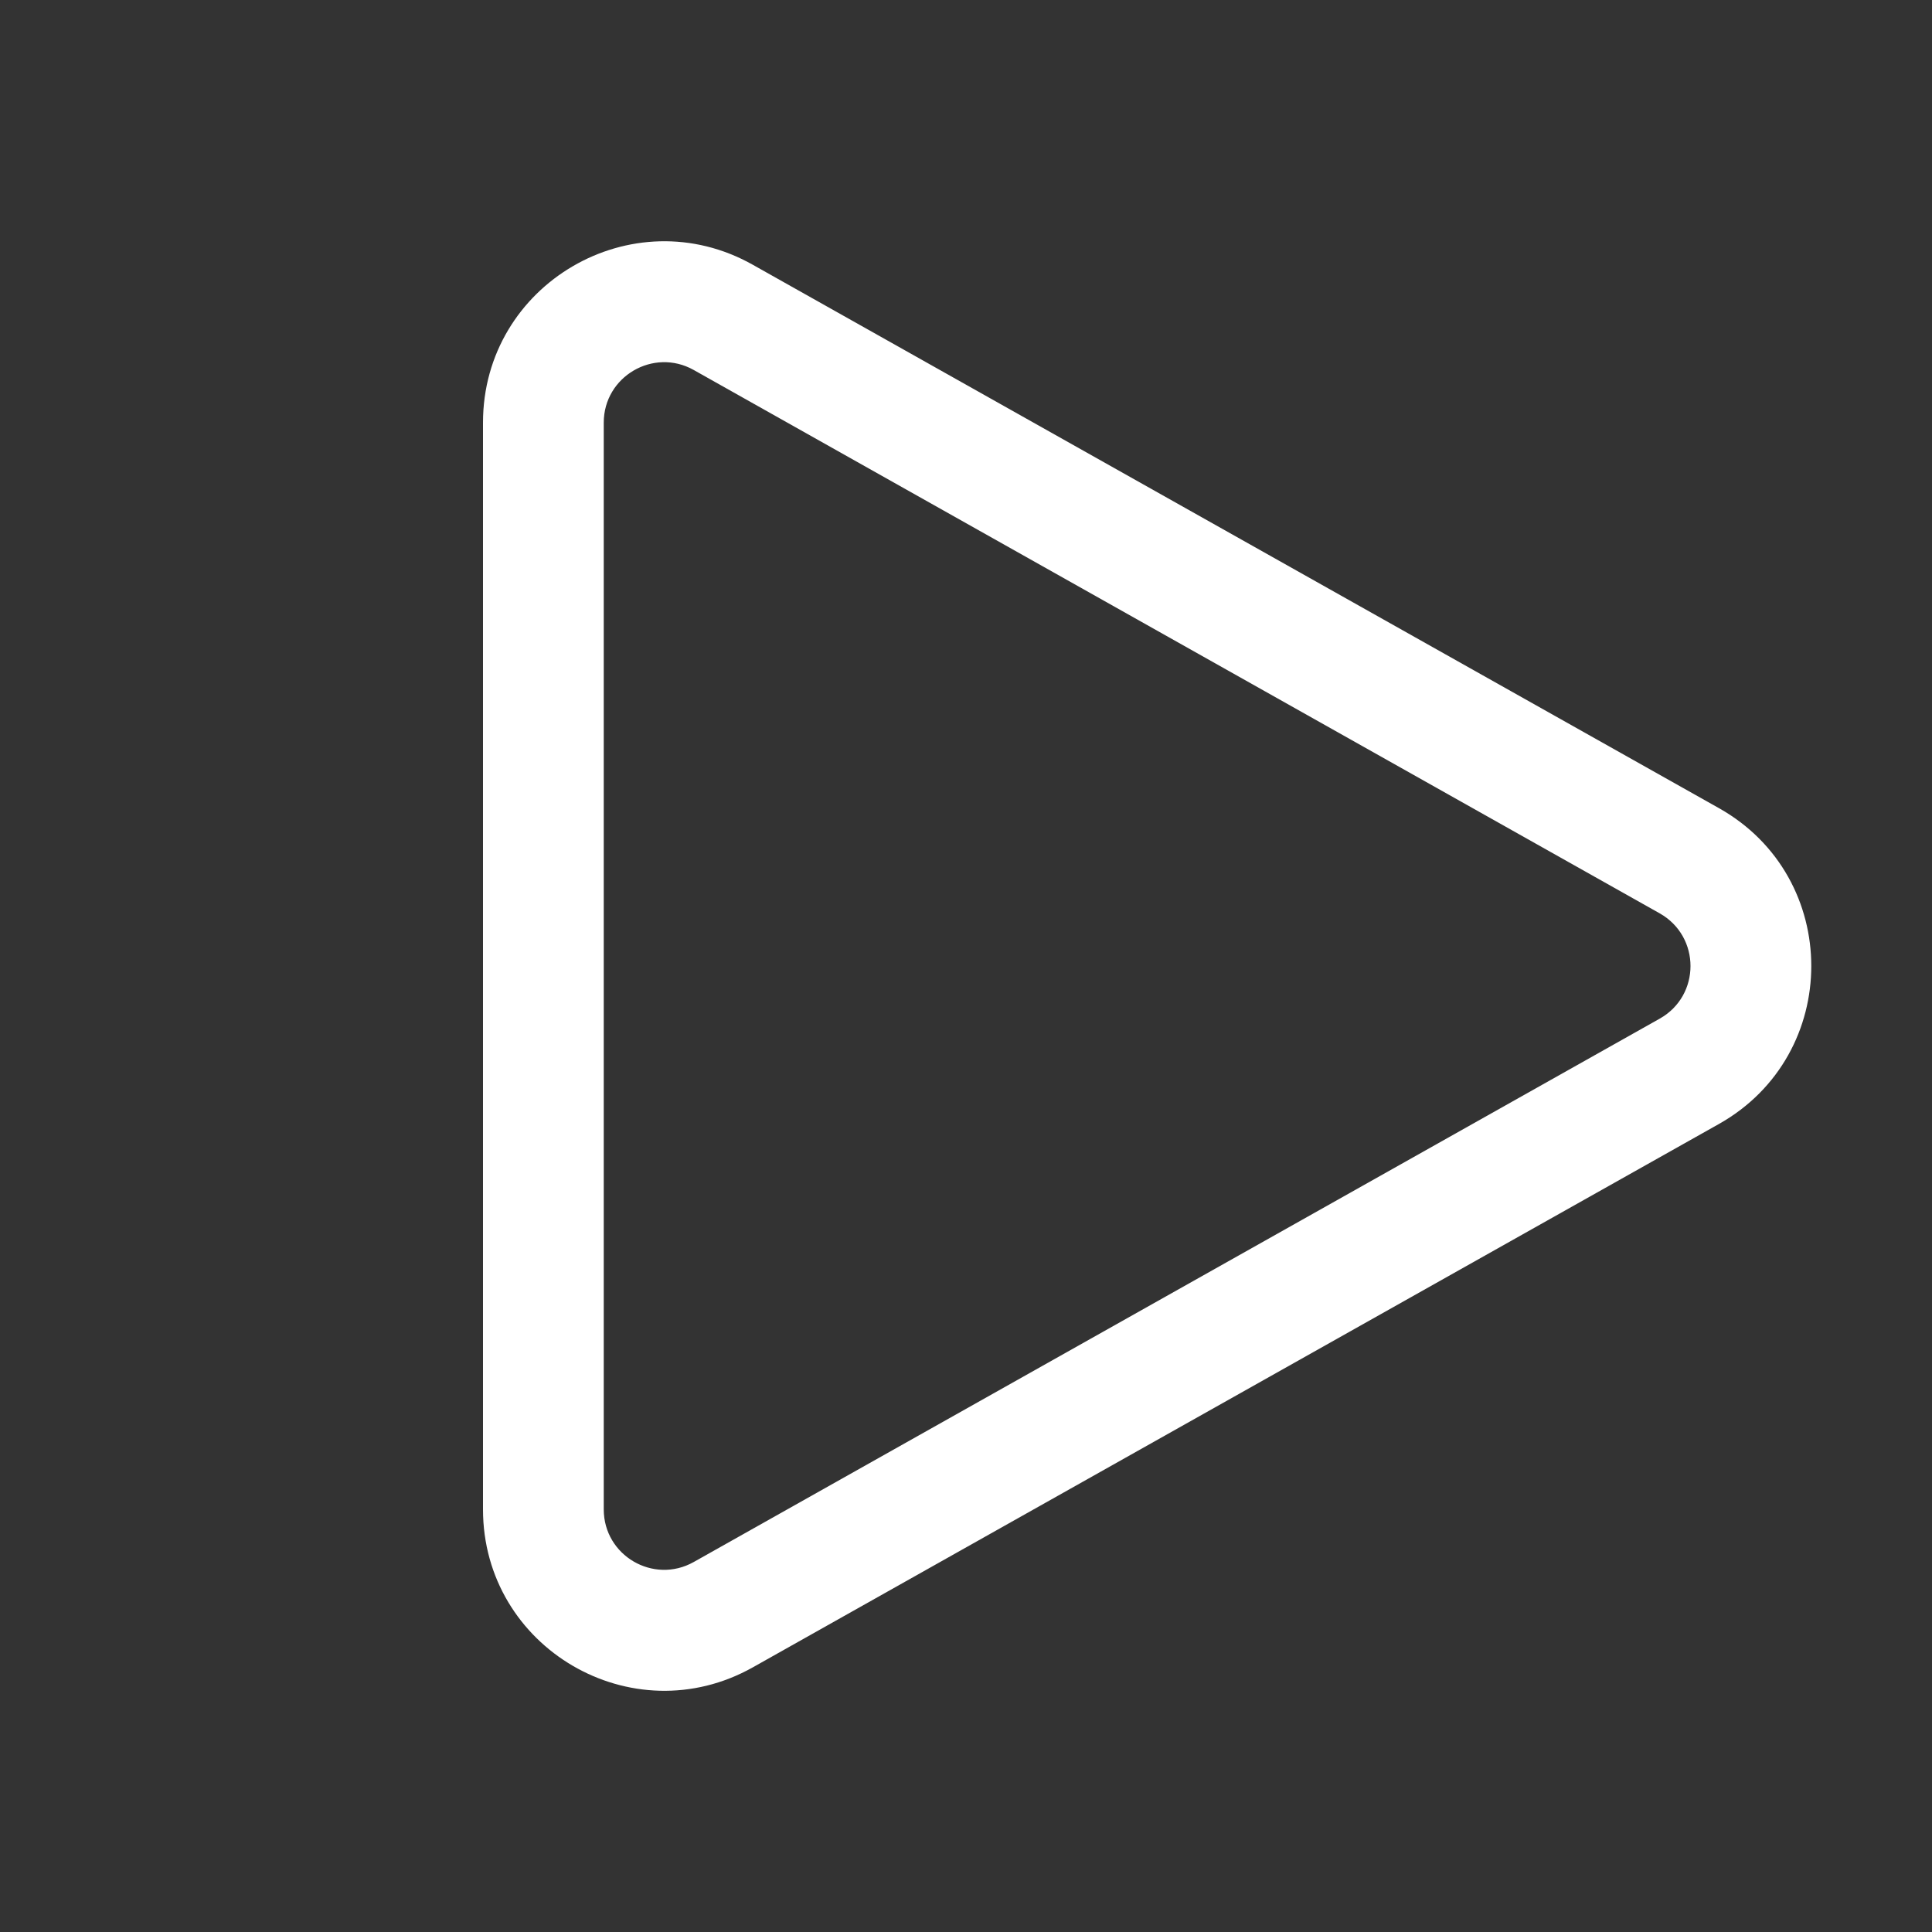 <svg width="16" height="16" viewBox="0 0 16 16" fill="none" xmlns="http://www.w3.org/2000/svg">
<rect x="0" y="0" width="16" height="16" fill="#333333" stroke="none"/>
<path d="M5.745 3.064C5.412 2.877 5 3.118 5 3.5V12.5C5 12.883 5.412 13.123 5.745 12.936L13.745 8.436C14.085 8.245 14.085 7.756 13.745 7.564L5.745 3.064ZM4 3.5C4 2.353 5.236 1.63 6.235 2.193L14.236 6.693C15.255 7.266 15.255 8.734 14.236 9.308L6.235 13.808C5.235 14.37 4 13.647 4 12.5V3.5Z" fill="white"/>
</svg>
